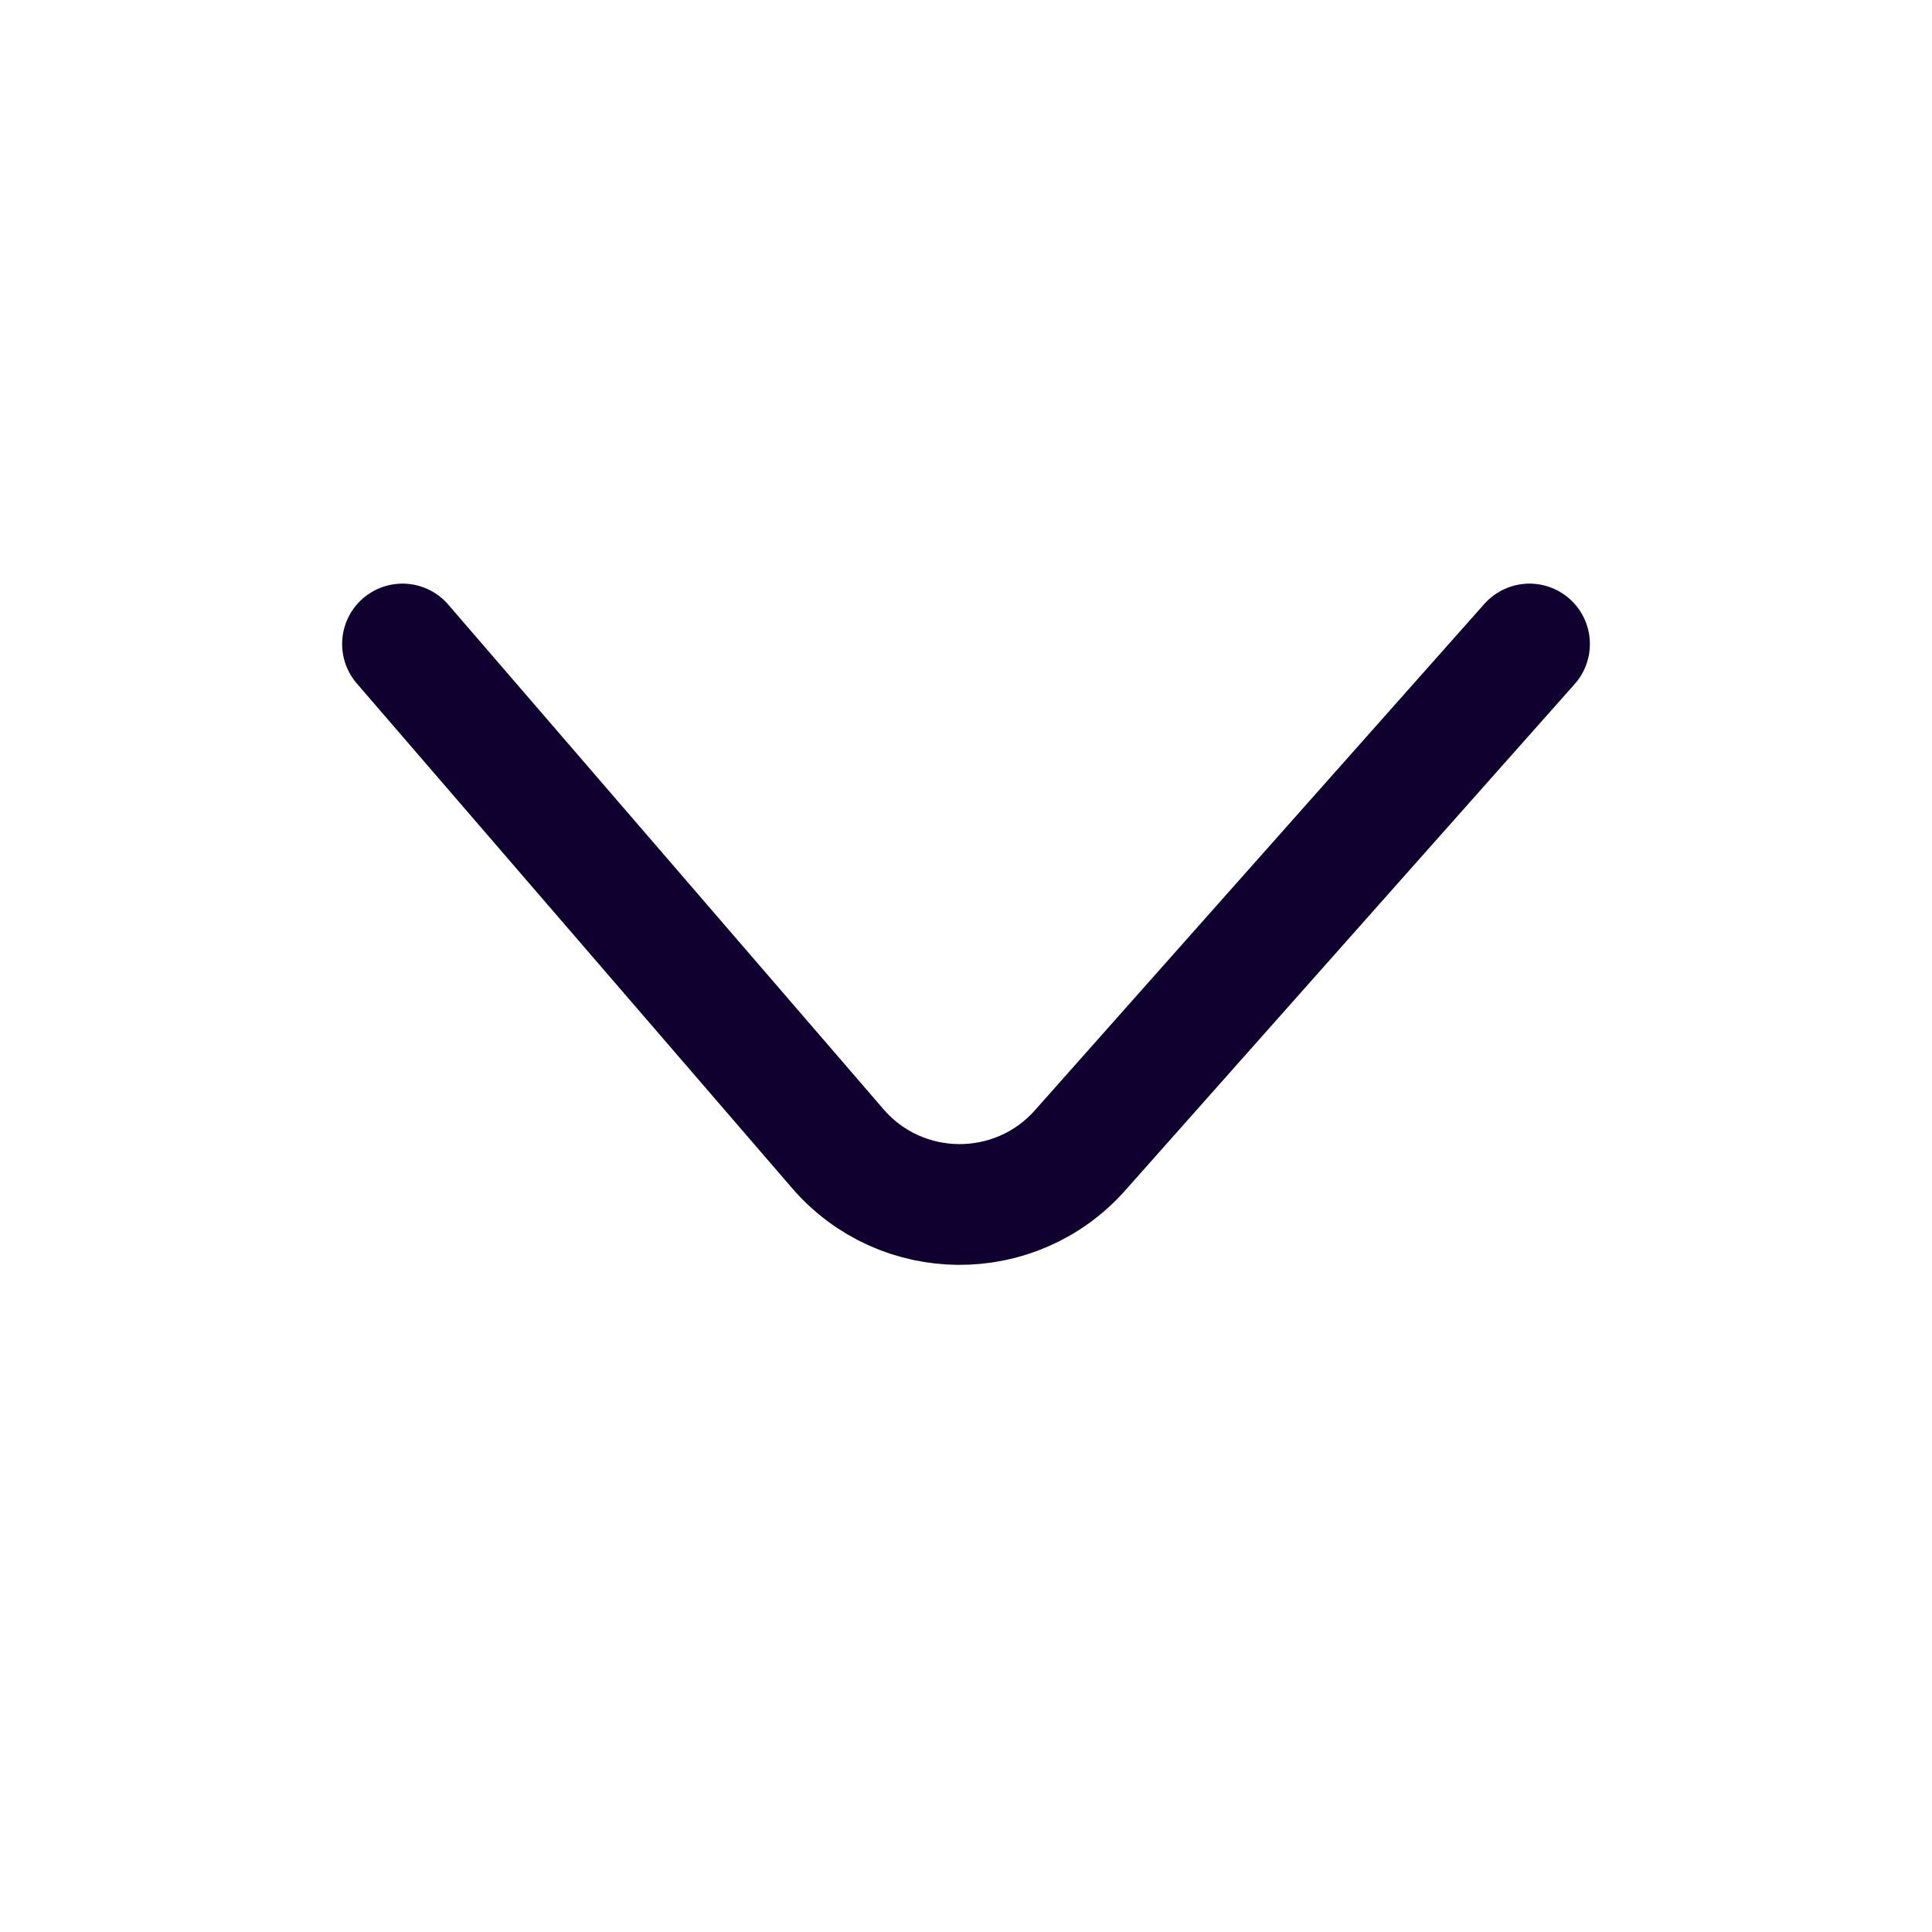 <svg width="24" height="24" viewBox="0 0 24 24" fill="none" xmlns="http://www.w3.org/2000/svg">
<path d="M19 8L13.417 14.29C12.614 15.195 11.197 15.185 10.407 14.269L5 8" stroke="#100030" stroke-width="1.5" stroke-linecap="round" stroke-linejoin="round"/>
</svg>
